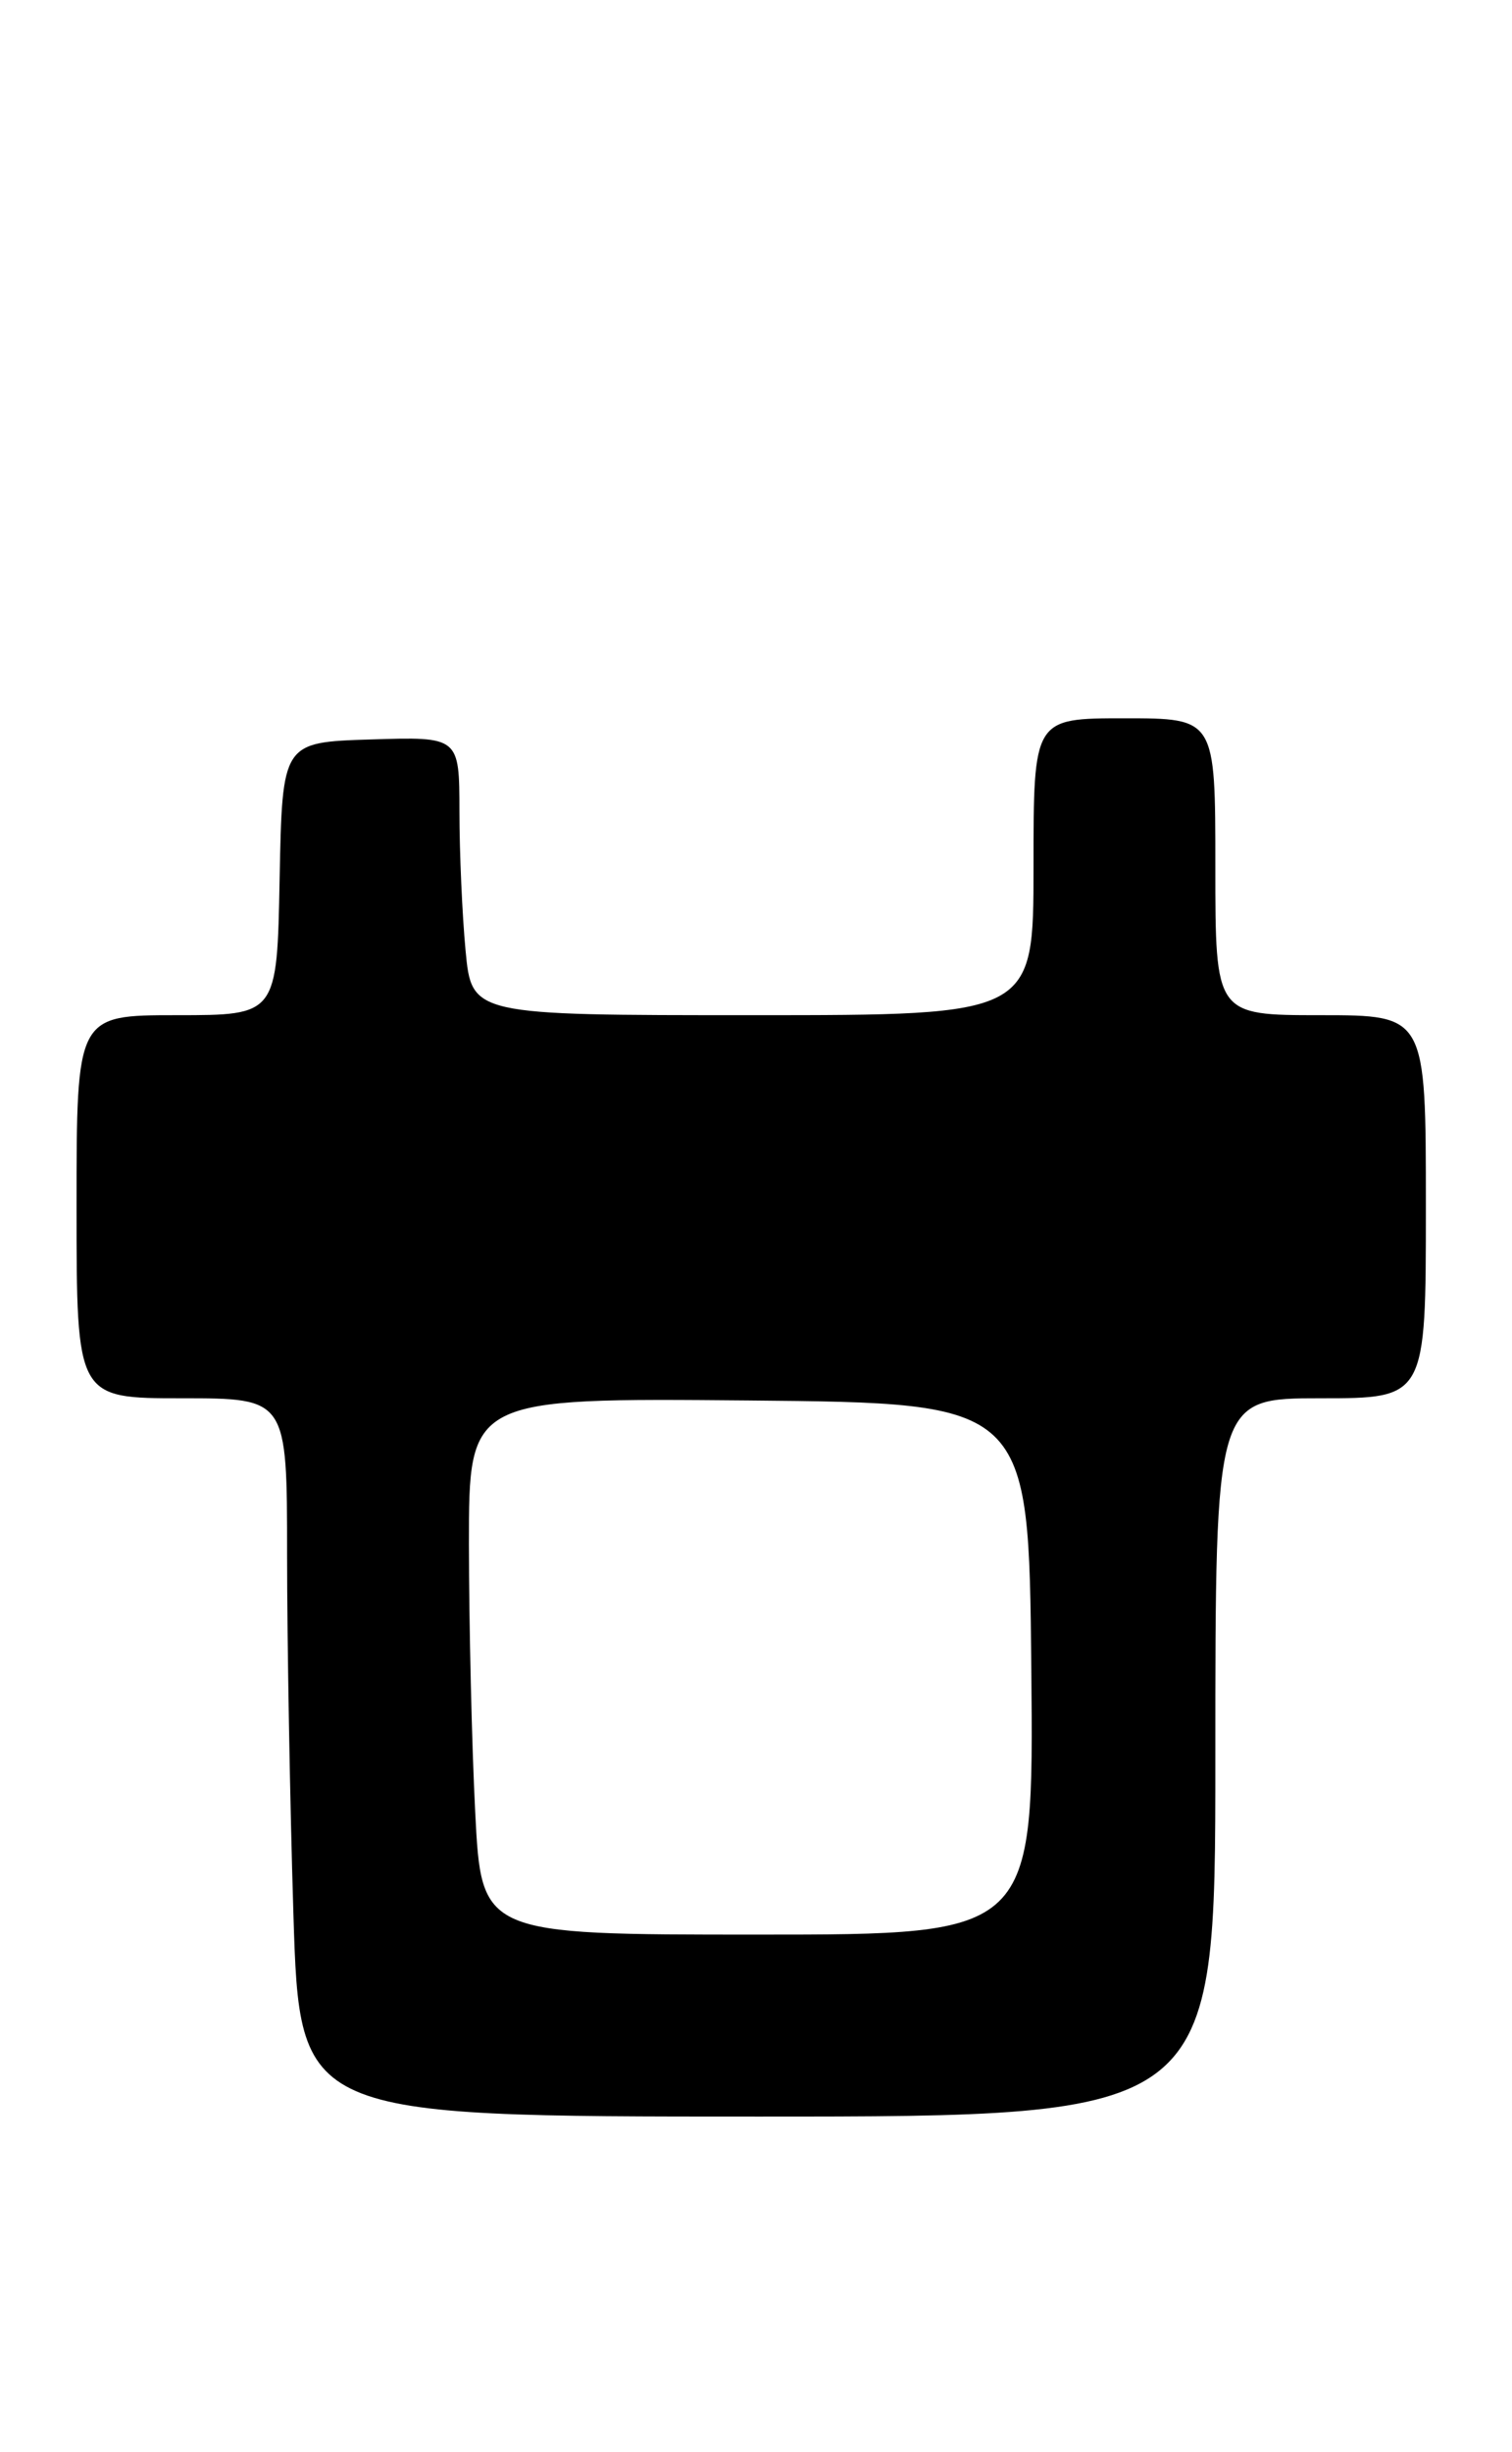 <?xml version="1.0" encoding="UTF-8" standalone="no"?>
<!DOCTYPE svg PUBLIC "-//W3C//DTD SVG 1.1//EN" "http://www.w3.org/Graphics/SVG/1.1/DTD/svg11.dtd" >
<svg xmlns="http://www.w3.org/2000/svg" xmlns:xlink="http://www.w3.org/1999/xlink" version="1.1" viewBox="0 0 158 256">
 <g >
 <path fill="currentColor"
d=" M 127.00 183.50 C 127.00 146.00 127.00 146.00 138.00 146.00 C 149.00 146.00 149.00 146.00 149.00 126.00 C 149.00 106.00 149.00 106.00 138.00 106.00 C 127.00 106.00 127.00 106.00 127.00 90.50 C 127.00 75.00 127.00 75.00 117.50 75.00 C 108.00 75.00 108.00 75.00 108.00 90.50 C 108.00 106.00 108.00 106.00 78.64 106.00 C 49.29 106.00 49.29 106.00 48.65 99.25 C 48.30 95.54 48.01 89.00 48.01 84.71 C 48.00 76.92 48.00 76.92 38.75 77.21 C 29.50 77.50 29.50 77.50 29.22 91.75 C 28.95 106.00 28.95 106.00 18.47 106.00 C 8.00 106.00 8.00 106.00 8.00 126.00 C 8.00 146.00 8.00 146.00 19.00 146.00 C 30.00 146.00 30.00 146.00 30.00 162.34 C 30.00 171.33 30.30 188.20 30.66 199.84 C 31.32 221.00 31.32 221.00 79.16 221.00 C 127.00 221.00 127.00 221.00 127.00 183.50 Z  M 49.66 189.25 C 49.30 182.24 49.01 169.63 49.00 161.23 C 49.00 145.97 49.00 145.97 78.25 146.23 C 107.50 146.50 107.50 146.50 107.77 174.25 C 108.03 202.00 108.03 202.00 79.17 202.00 C 50.31 202.00 50.31 202.00 49.66 189.25 Z "/>
</g>
</svg>